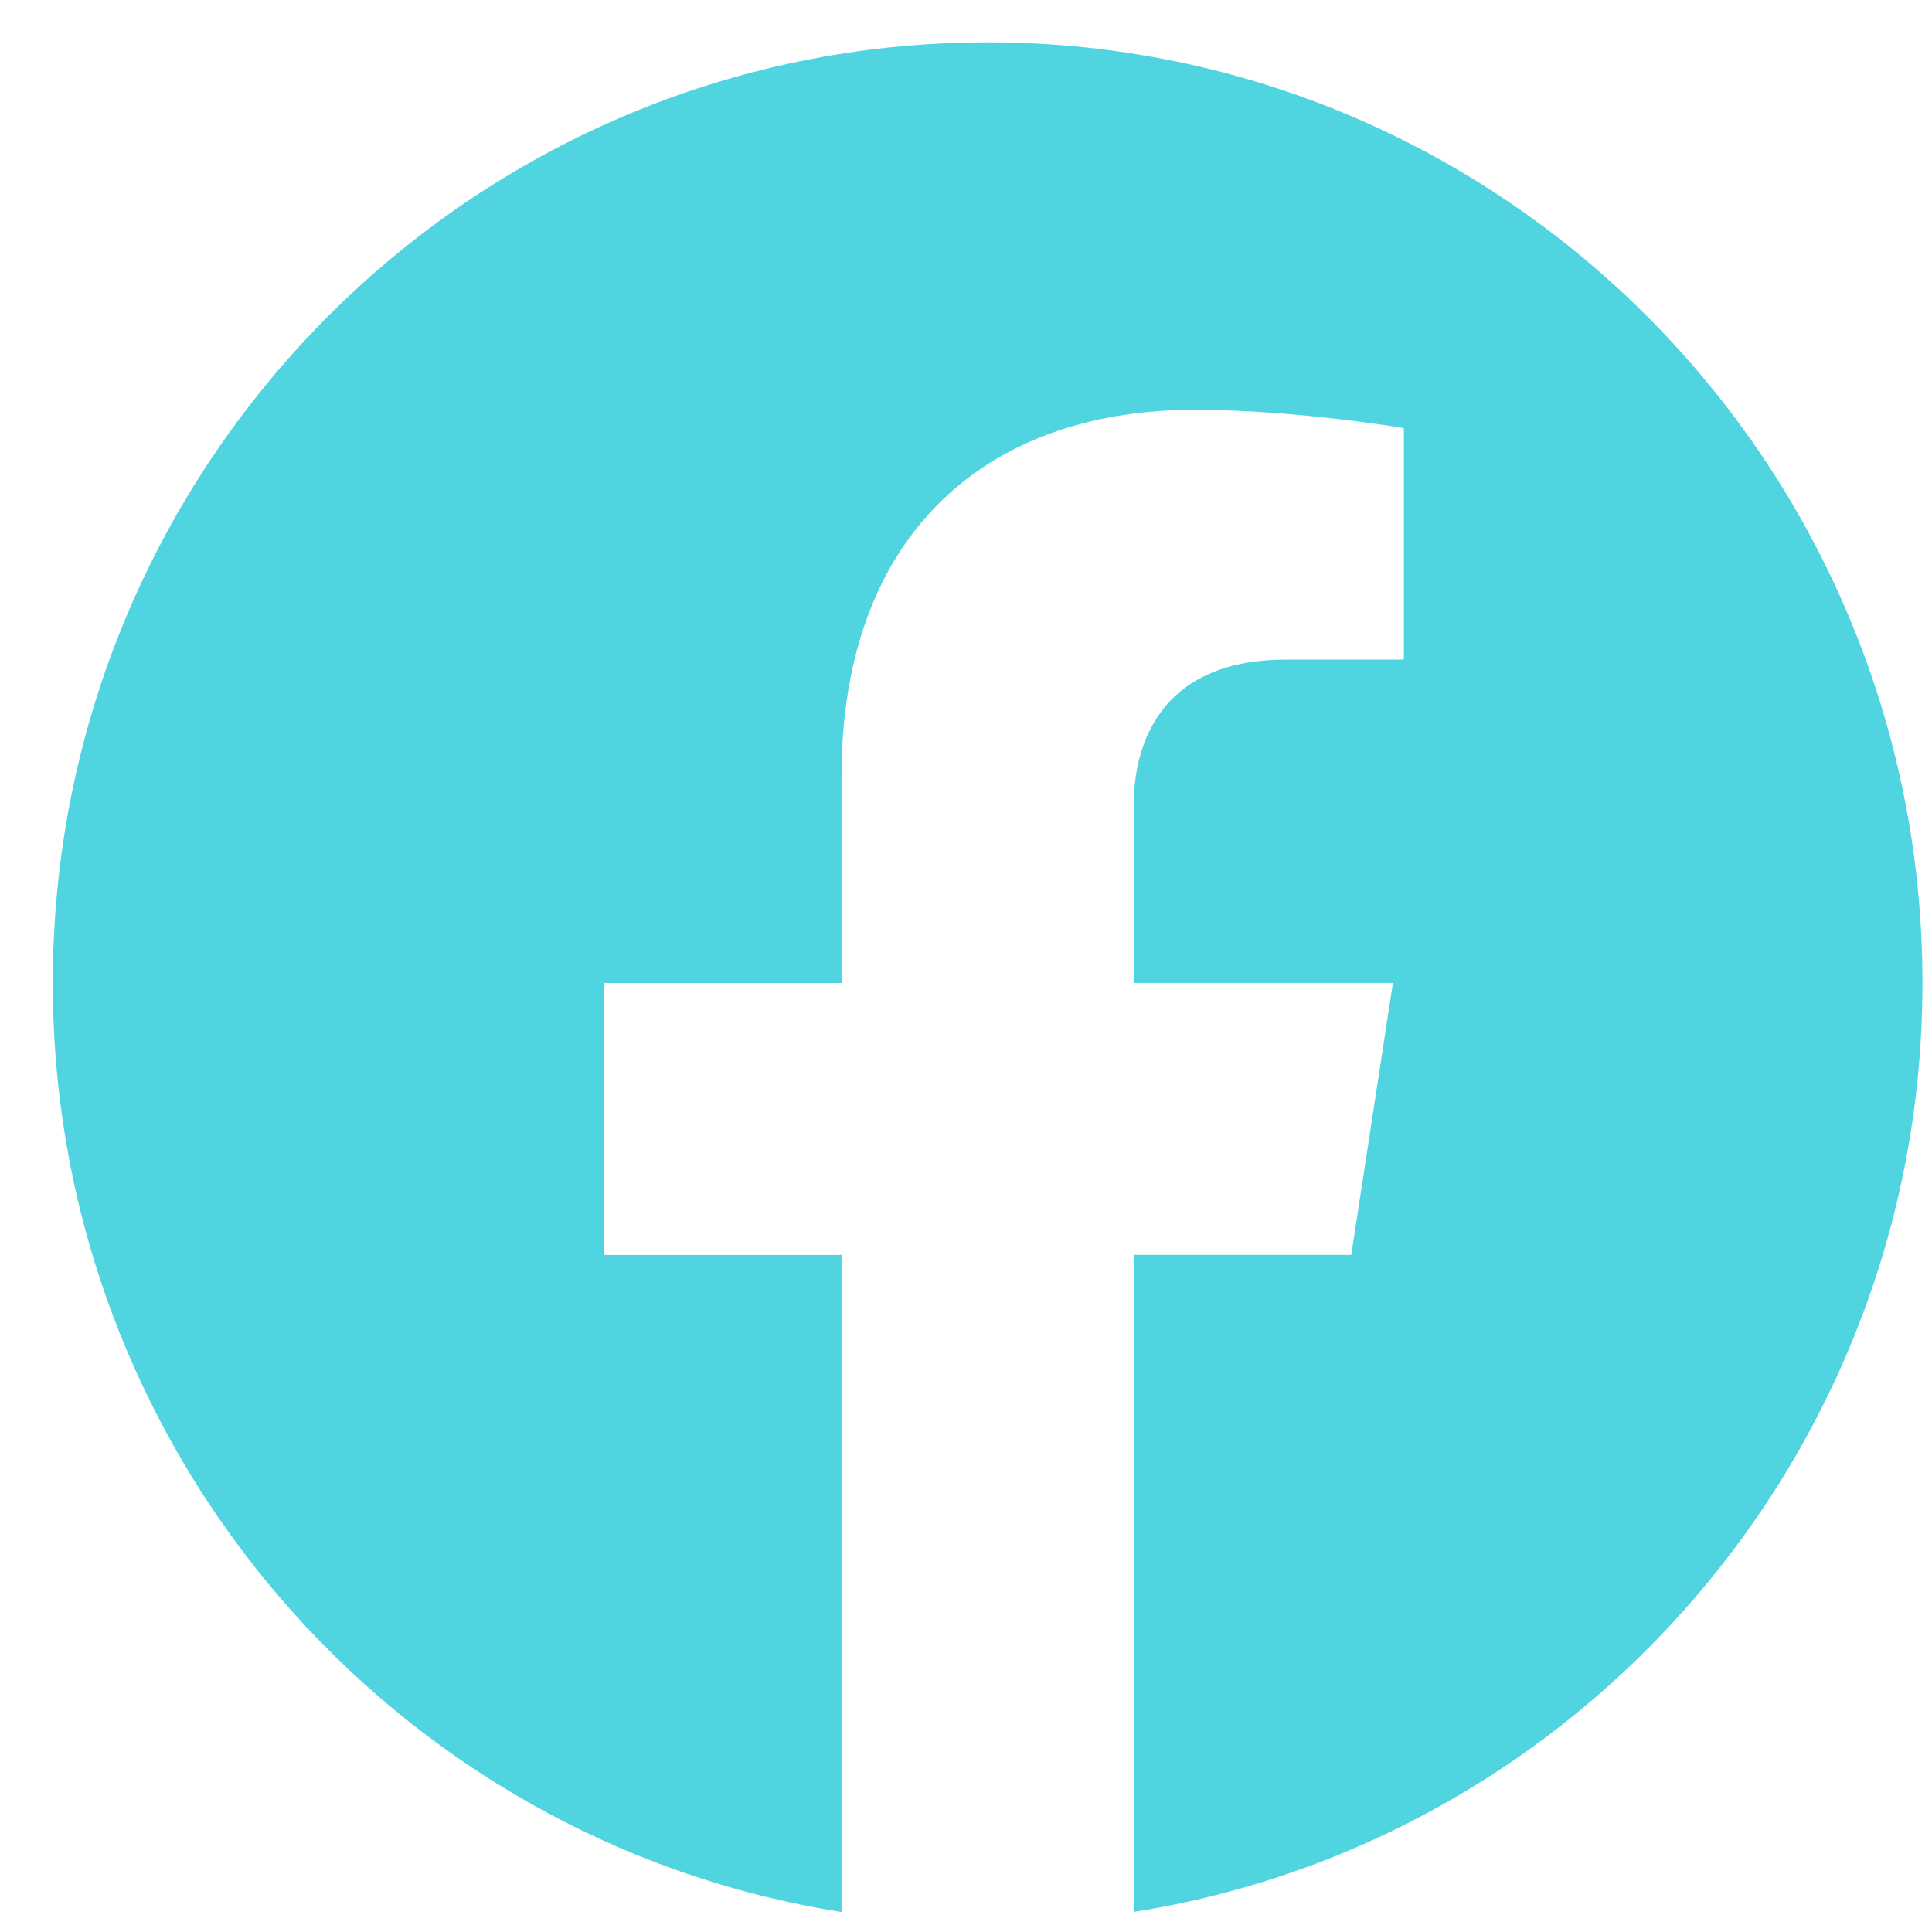 <svg width="31" height="31" viewBox="0 0 31 31" fill="none" xmlns="http://www.w3.org/2000/svg">
<path d="M30.847 15.772C30.847 7.434 24.128 0.679 15.847 0.679C7.56 0.679 0.847 7.434 0.847 15.772C0.847 23.304 6.33 29.548 13.503 30.679V20.136H9.694V15.773H13.503V12.446C13.503 8.665 15.739 6.576 19.166 6.576C20.808 6.576 22.526 6.87 22.526 6.87V10.584H20.632C18.772 10.584 18.19 11.749 18.19 12.942V15.772H22.35L21.682 20.135H18.19V30.678C25.358 29.547 30.847 23.303 30.847 15.771V15.772Z" fill="#50D5E0"/>
</svg>
